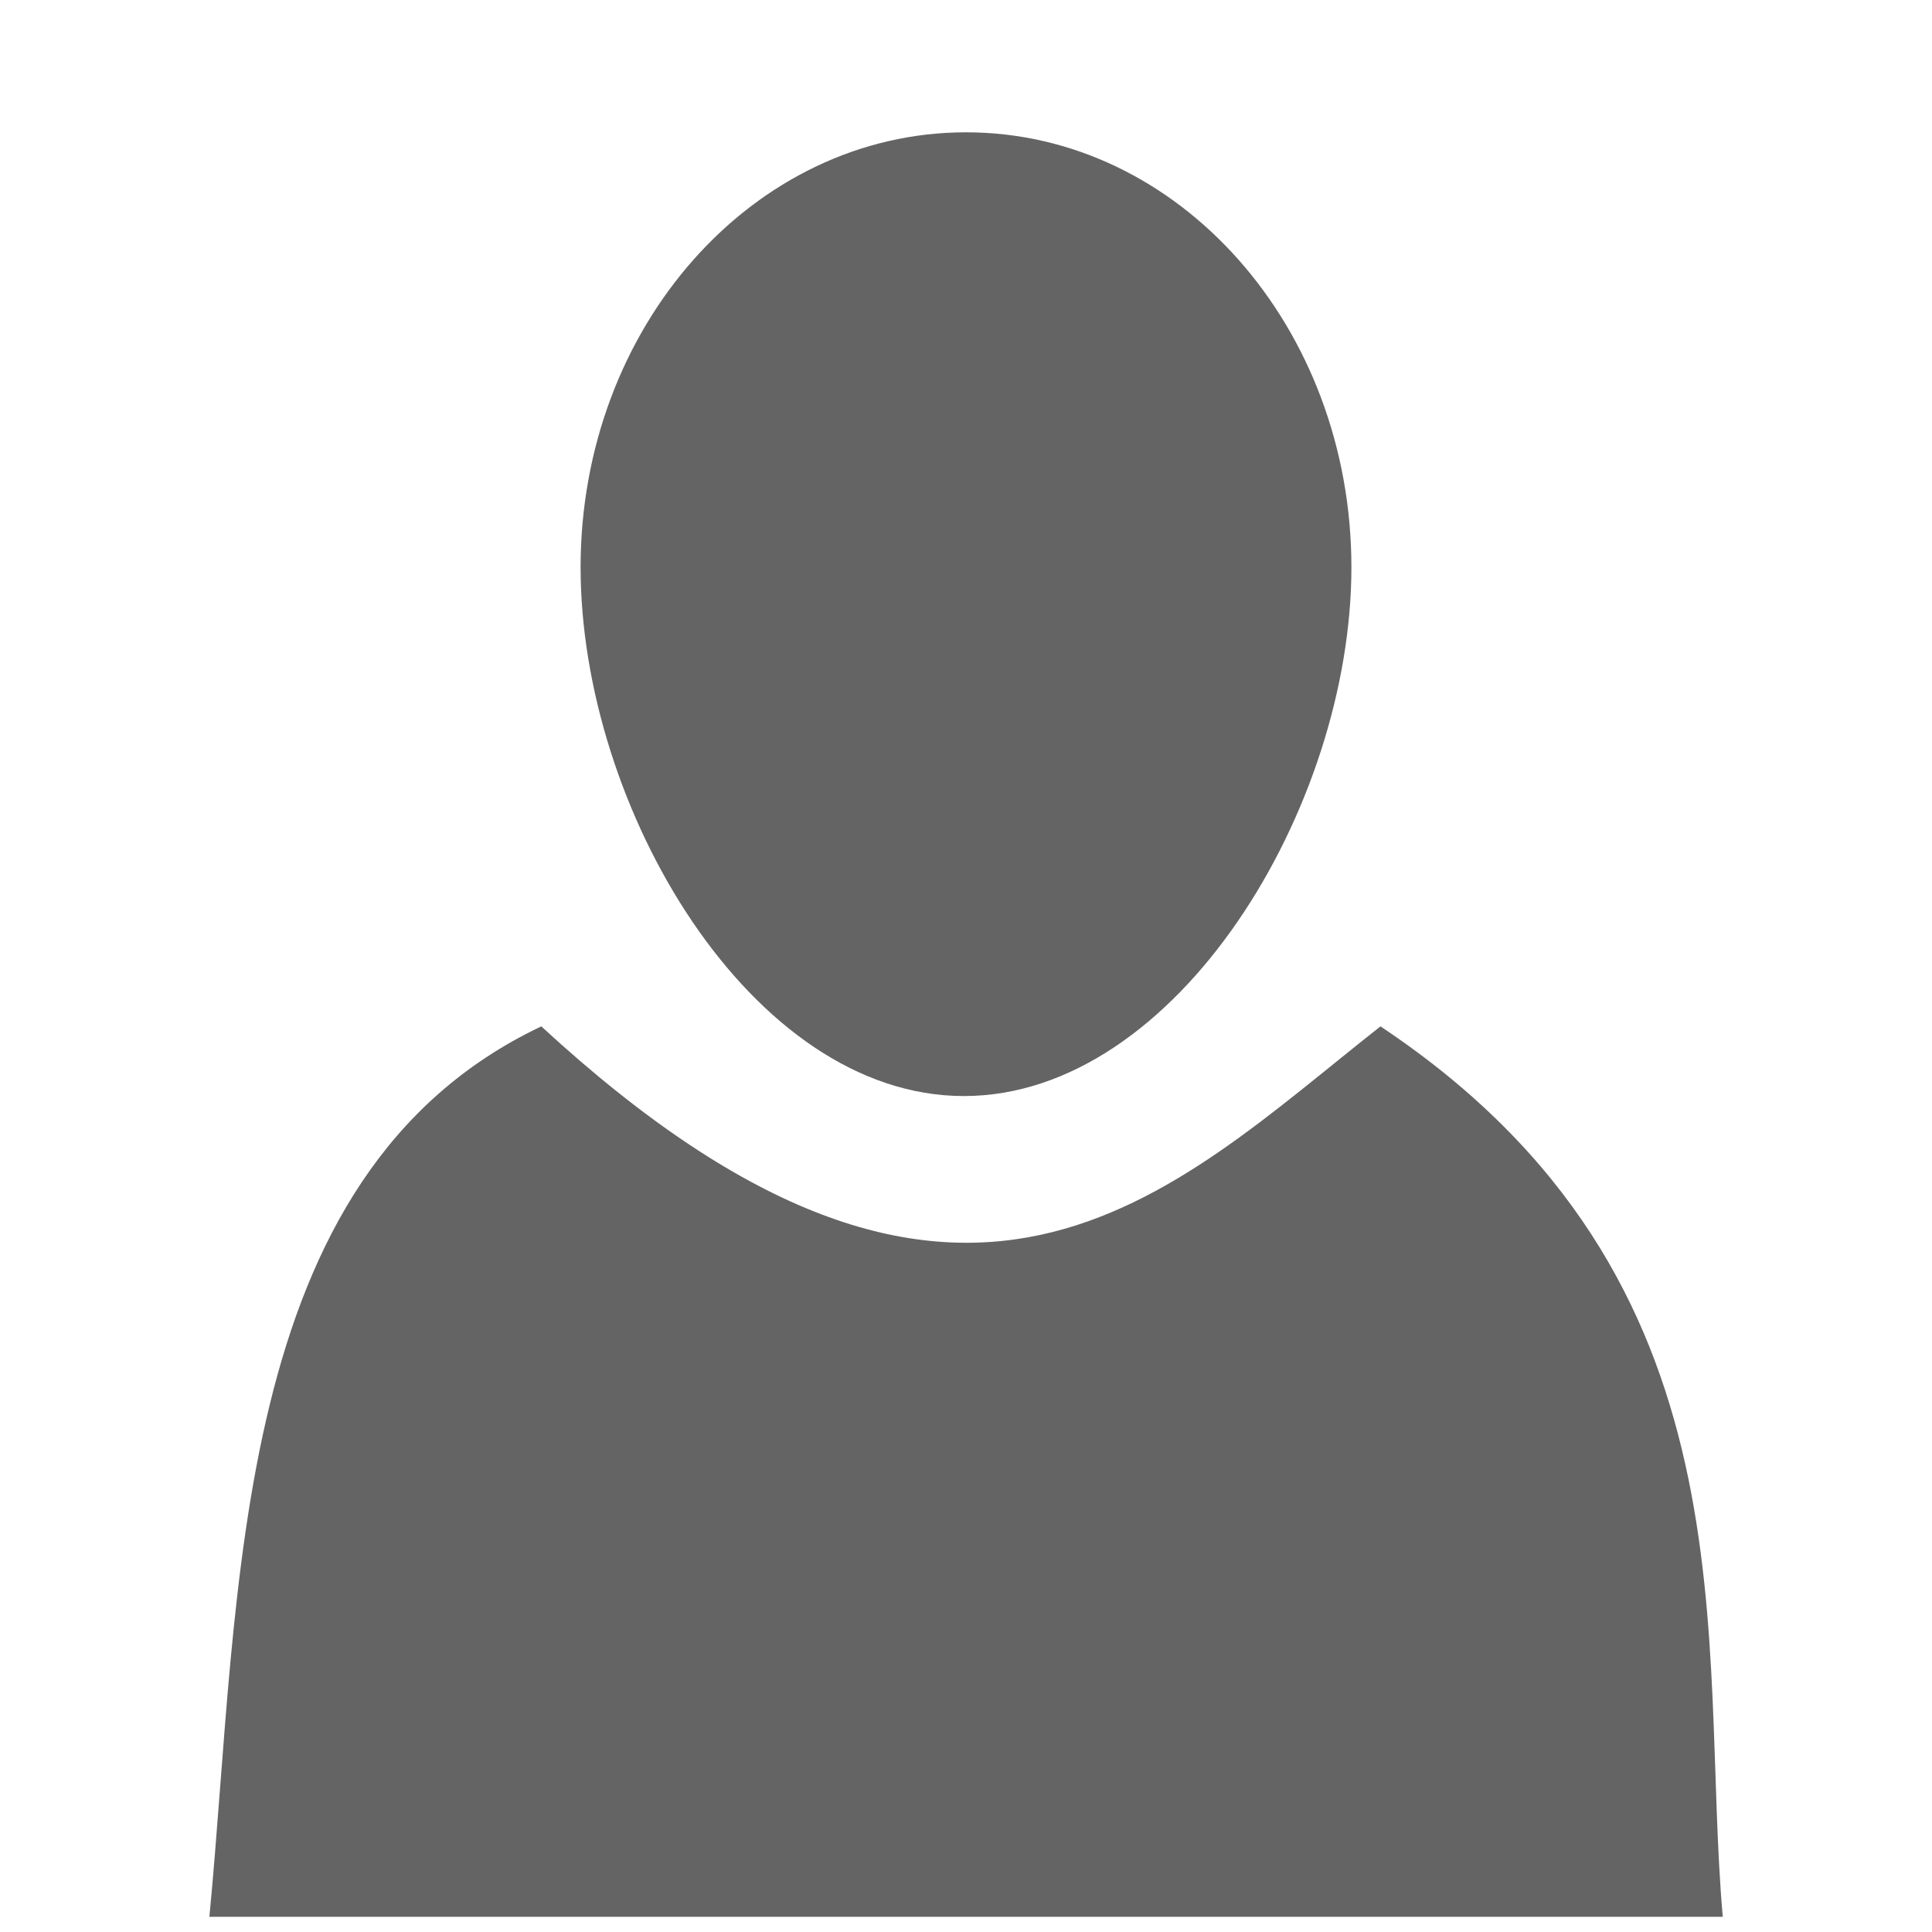 <?xml version="1.0" encoding="UTF-8" standalone="no"?>
<!-- Created with Inkscape (http://www.inkscape.org/) -->

<svg
   xmlns:dc="http://purl.org/dc/elements/1.1/"
   xmlns:cc="http://creativecommons.org/ns#"
   xmlns:rdf="http://www.w3.org/1999/02/22-rdf-syntax-ns#"
   xmlns:svg="http://www.w3.org/2000/svg"
   xmlns="http://www.w3.org/2000/svg"
   xmlns:sodipodi="http://sodipodi.sourceforge.net/DTD/sodipodi-0.dtd"
   xmlns:inkscape="http://www.inkscape.org/namespaces/inkscape"
   width="64"
   height="64"
   viewBox="0 0 64 64"
   version="1.1"
   id="svg8"
   inkscape:version="0.92.4 (5da689c313, 2019-01-14)"
   sodipodi:docname="default_user.svg"
   inkscape:export-filename="C:\Repos\django-dev\django_materialize_nav\materialize_nav\static\materialize_nav\accounts\default_user.png"
   inkscape:export-xdpi="192"
   inkscape:export-ydpi="192">
  <defs
     id="defs2">
    <clipPath
       clipPathUnits="userSpaceOnUse"
       id="clipPath887">
      <ellipse
         style="fill:#4b4b4b;fill-opacity:1;stroke:none;stroke-width:0.695"
         id="ellipse889"
         cx="32.577"
         cy="329.583"
         rx="26.517"
         ry="28.448" />
    </clipPath>
  </defs>
  <sodipodi:namedview
     id="base"
     pagecolor="#ffffff"
     bordercolor="#666666"
     borderopacity="1.0"
     inkscape:pageopacity="0.0"
     inkscape:pageshadow="2"
     inkscape:zoom="4"
     inkscape:cx="56.683858"
     inkscape:cy="59.855857"
     inkscape:document-units="px"
     inkscape:current-layer="layer1"
     showgrid="false"
     units="px"
     inkscape:window-width="1920"
     inkscape:window-height="1001"
     inkscape:window-x="-9"
     inkscape:window-y="-9"
     inkscape:window-maximized="1" />
  <g
     inkscape:label="Layer 1"
     inkscape:groupmode="layer"
     id="layer1"
     transform="translate(0,-280.067)"
     style="display:inline">
    <g
       id="g967"
       style="fill:#646464;fill-opacity:1;stroke:none;stroke-opacity:1">
      <path
         sodipodi:nodetypes="sssss"
         inkscape:connector-curvature="0"
         id="path823-2"
         d="m 44.767,298.859 c 2e-6,7.958 -5.785,17.516 -12.836,17.516 -7.051,0 -12.698,-9.558 -12.698,-17.516 2e-6,-7.958 5.716,-14.409 12.767,-14.409 7.051,0 12.767,6.451 12.767,14.409 z"
         style="fill:#646464;fill-opacity:1;stroke:none;stroke-width:0.951;stroke-opacity:1" />
      <path
         sodipodi:nodetypes="ccccc"
         inkscape:connector-curvature="0"
         id="path963"
         d="m 6.936,343.563 c 1.048,-10.843 0.62,-24.573 10.995,-29.496 14.005,12.909 20.789,5.516 27.799,0 12.603,8.394 10.535,20.414 11.339,29.496 z"
         style="fill:#646464;fill-opacity:1;stroke:none;stroke-width:1px;stroke-linecap:butt;stroke-linejoin:miter;stroke-opacity:1" />
    </g>
  </g>
</svg>
